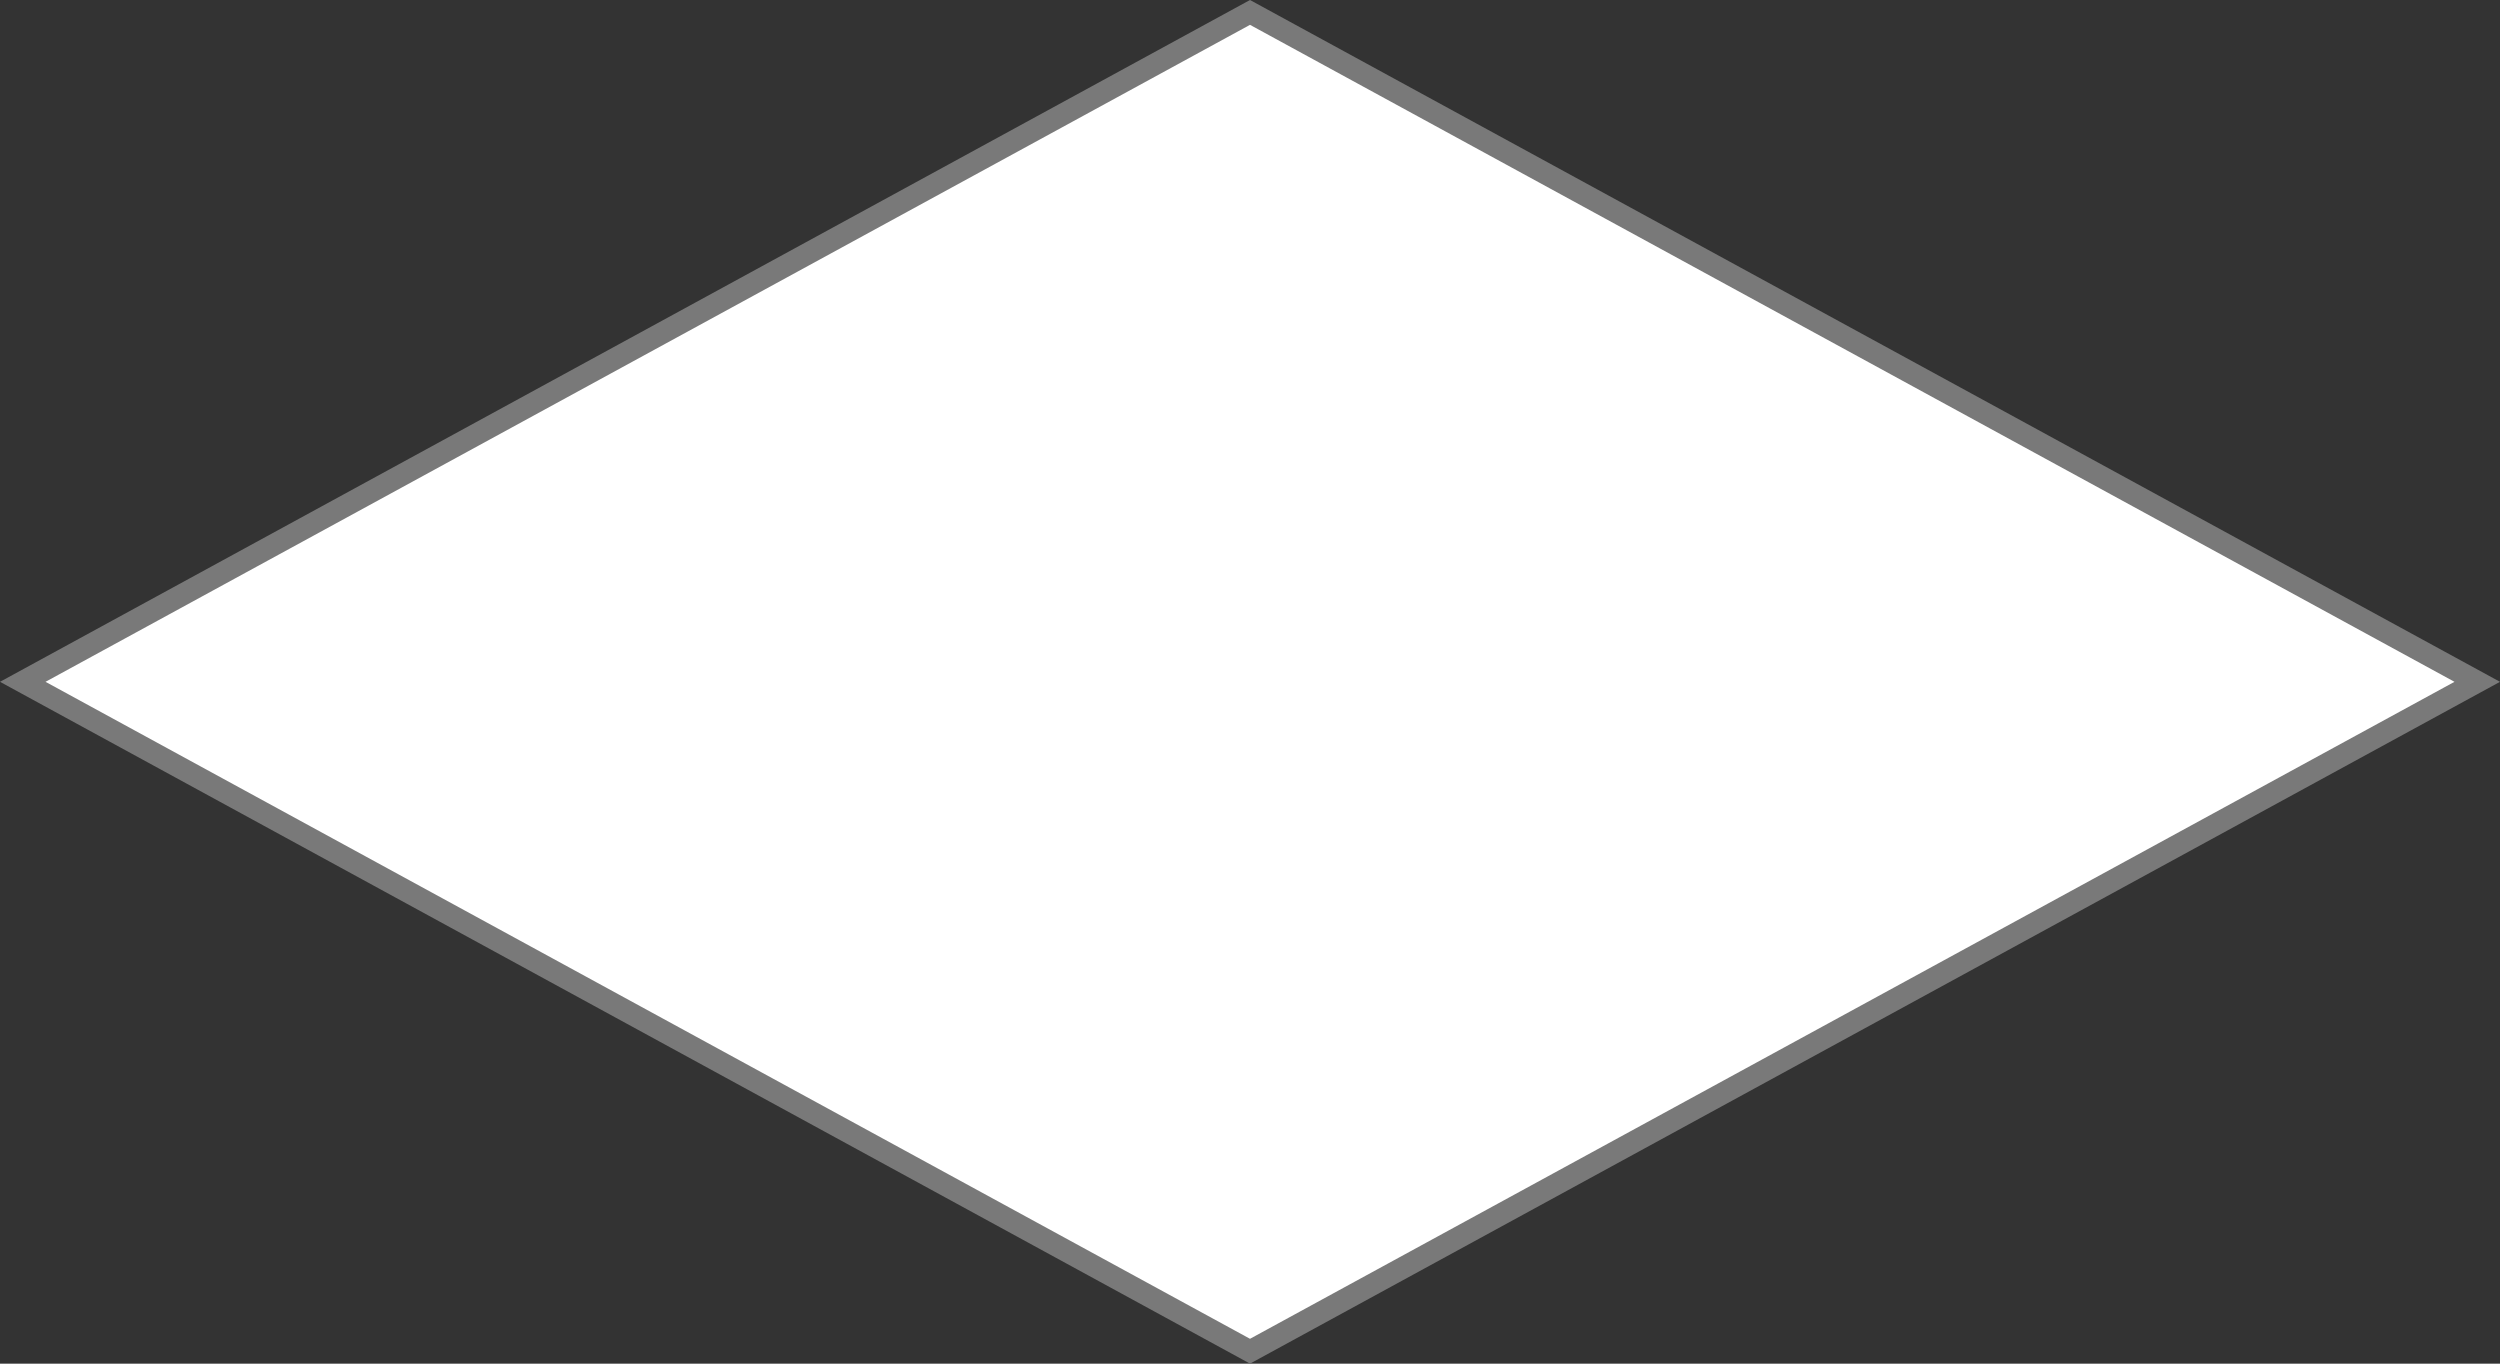 ﻿<?xml version="1.0" encoding="utf-8"?>
<svg version="1.1" xmlns:xlink="http://www.w3.org/1999/xlink" width="110px" height="60px" xmlns="http://www.w3.org/2000/svg">
  <rect width="100%" height="100%" fill="#333333" stroke="none"/>
  <g transform="matrix(1 0 0 1 -1004 -509 )">
    <path d="M 1059 568.454  L 1005.002 539  L 1059 509.546  L 1112.998 539  L 1059 568.454  Z " fill-rule="nonzero" fill="#ffffff" stroke="none" />
    <path d="M 1059 569  L 1004 539  L 1059 509  L 1114 539  L 1059 569  Z M 1006.003 539  L 1059 567.907  L 1111.997 539  L 1059 510.093  L 1006.003 539  Z " fill-rule="nonzero" fill="#797979" stroke="none" />
  </g>
</svg>